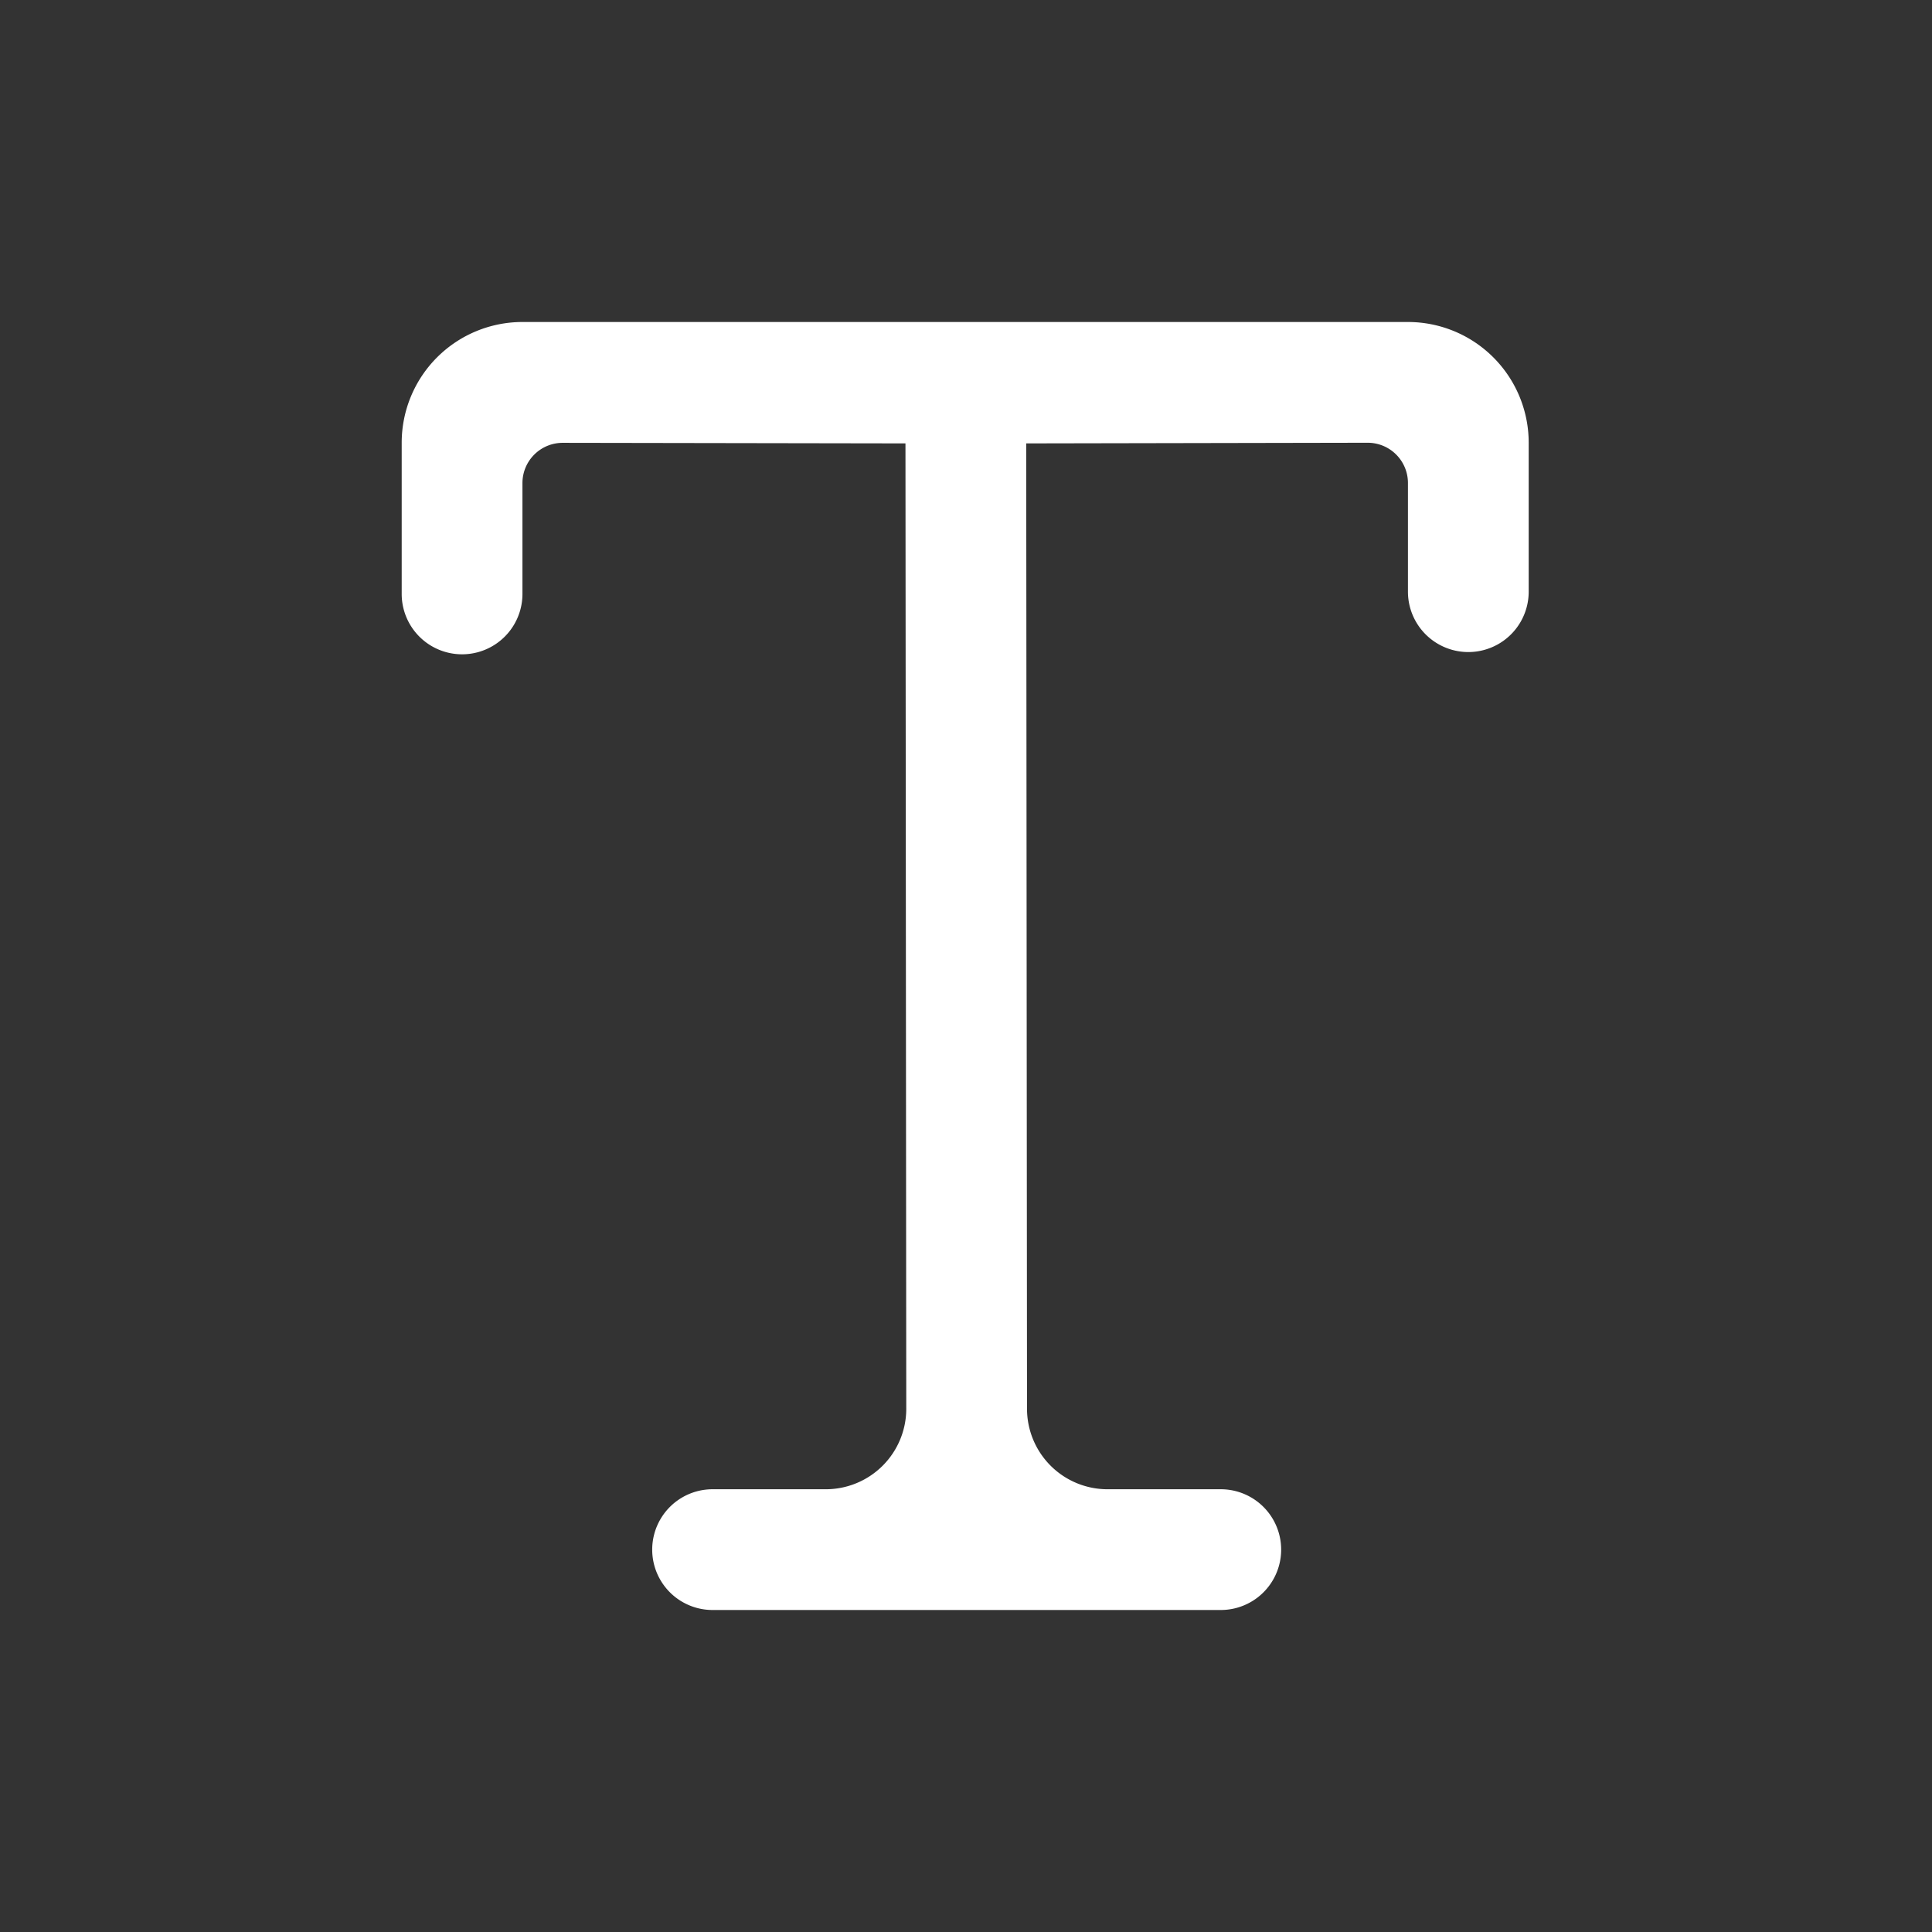 <svg width="24" height="24" viewBox="0 0 24 24" fill="white" xmlns="http://www.w3.org/2000/svg"><rect x="0" y="0" width="24" height="24" fill="#333333" stroke="none"/><path d="M4.99 5.5A1.5 1.5 0 0 1 6.49 4h11a1.5 1.5 0 0 1 1.5 1.5v1.85a.75.75 0 0 1-1.5 0V6a.5.5 0 0 0-.502-.5l-4.24.008.01 11.992a1 1 0 0 0 1 1h1.407a.75.75 0 0 1 0 1.5H8.852a.75.75 0 0 1 0-1.5h1.406a1 1 0 0 0 1-1l-.01-11.992-4.258-.007a.5.5 0 0 0-.5.5v1.377a.75.75 0 1 1-1.5 0V5.5Z" ></path></svg>